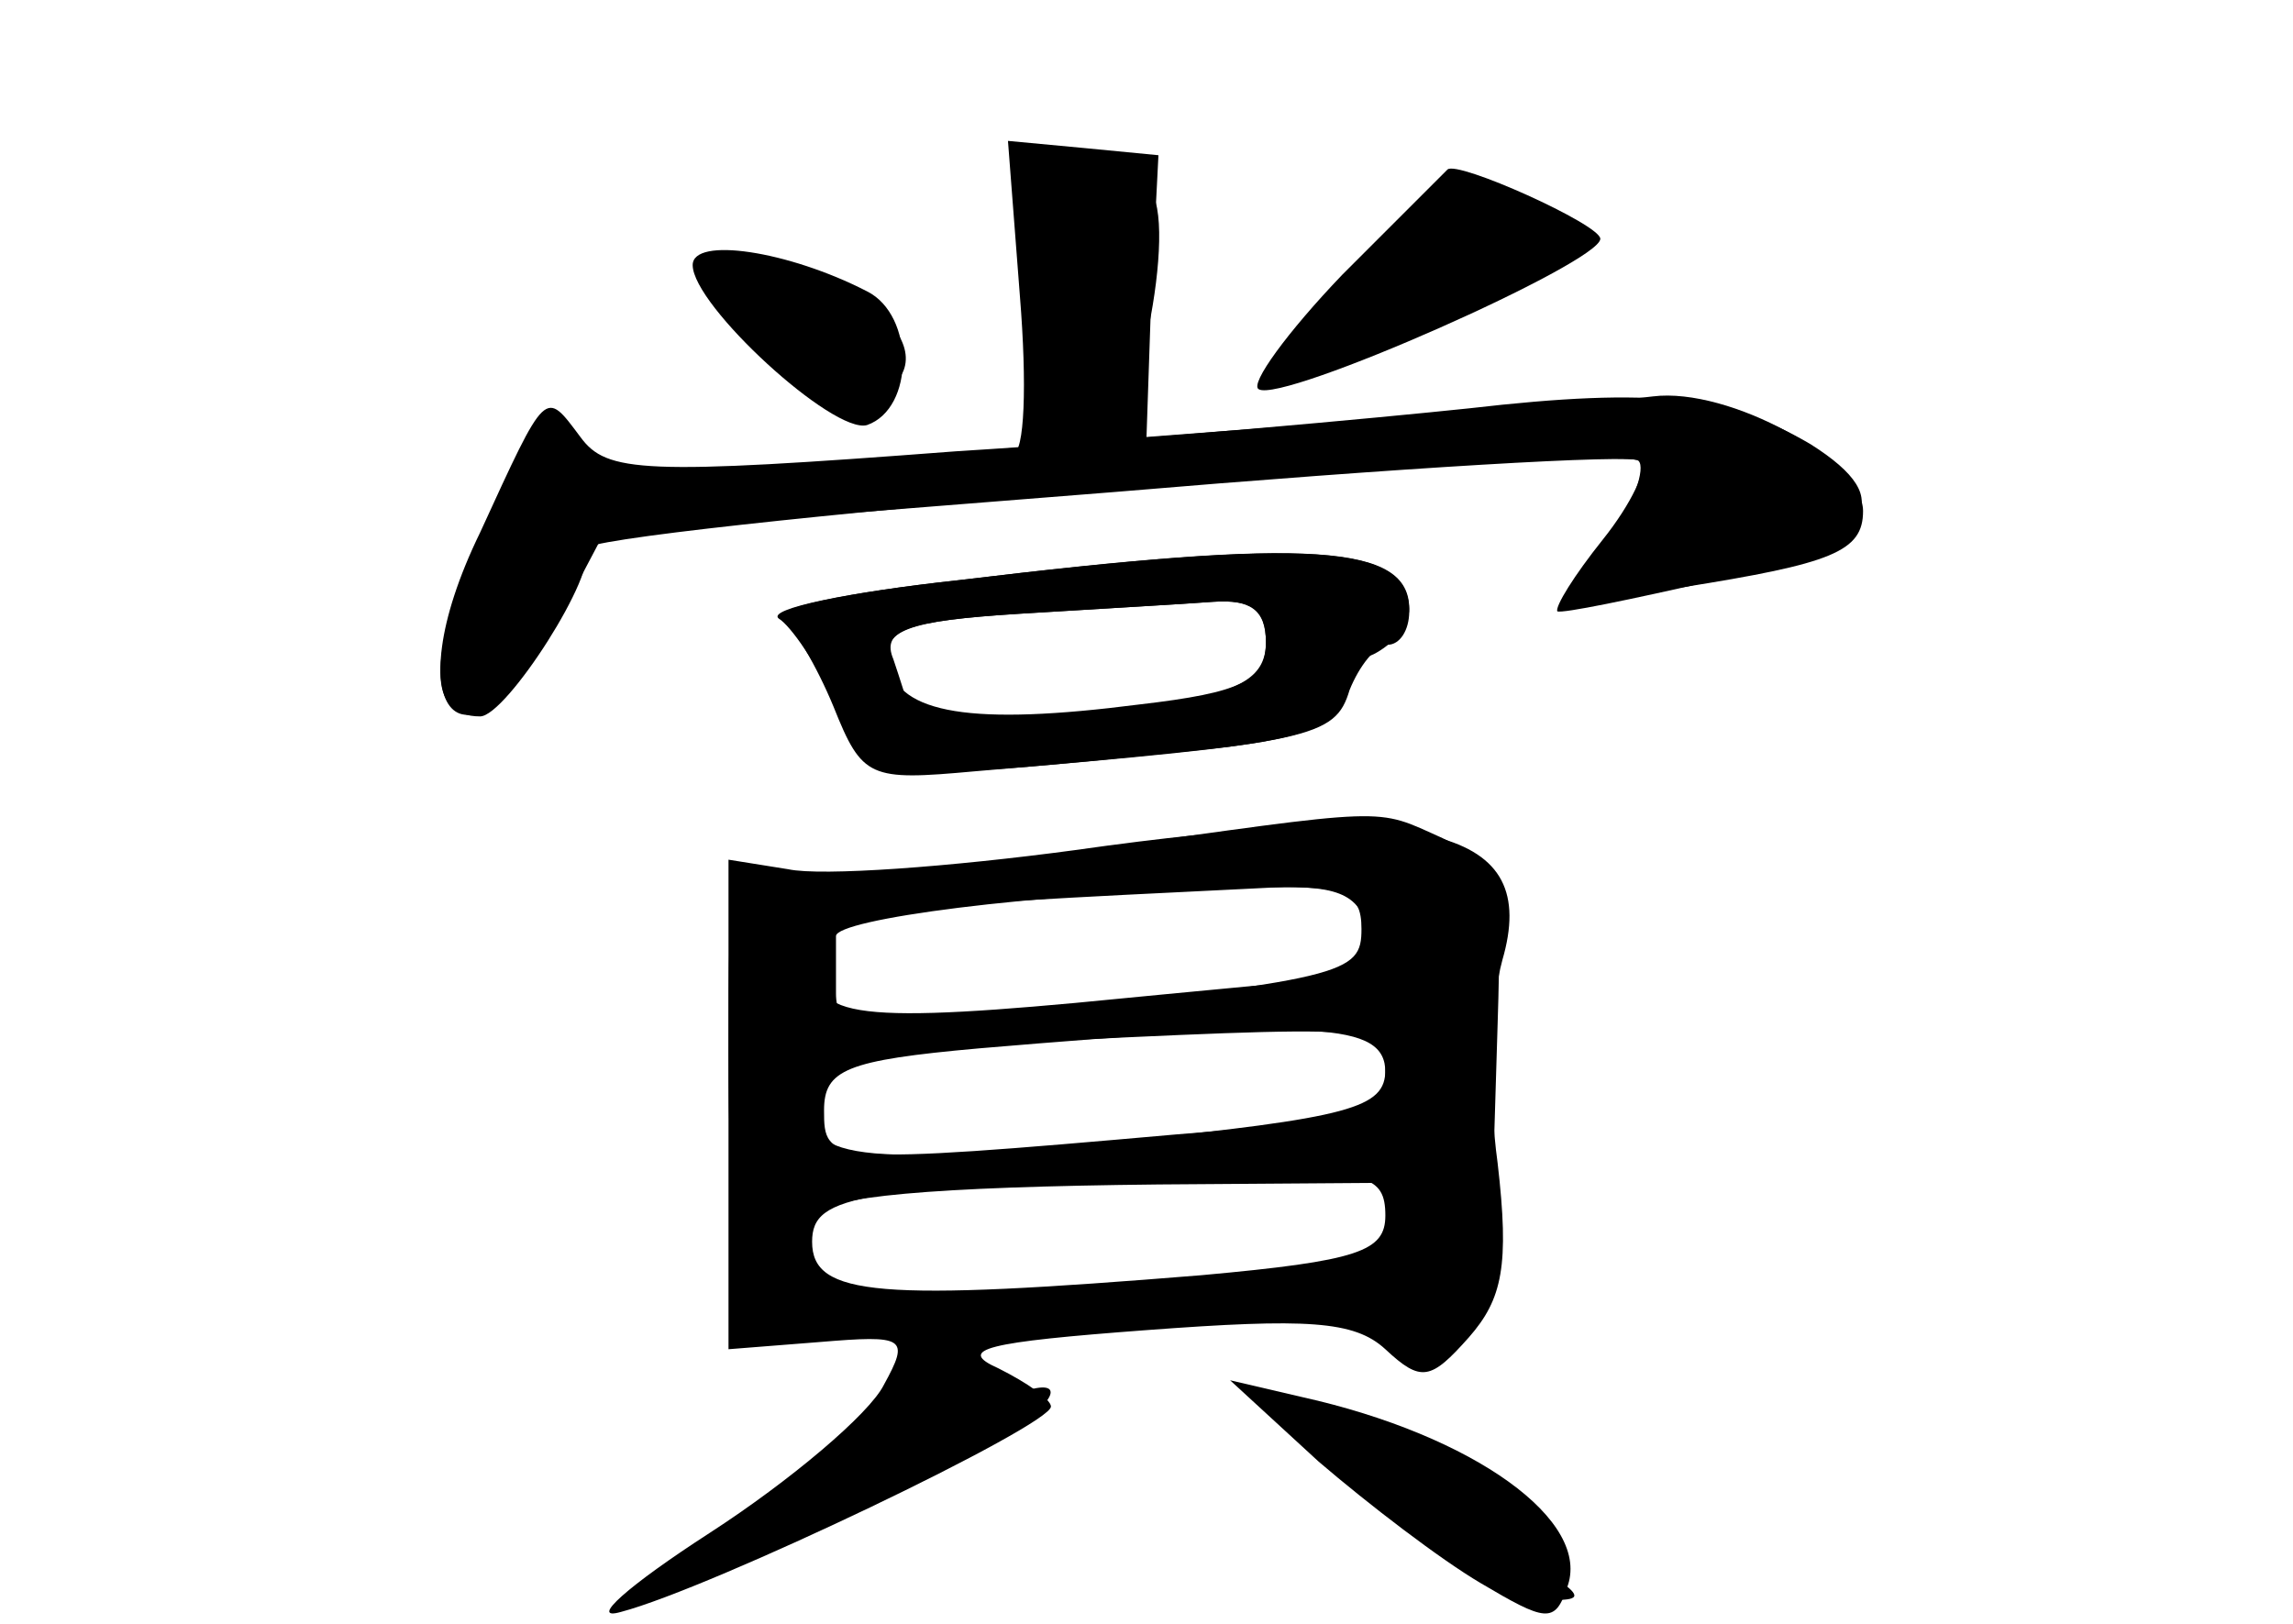 <?xml version="1.0" standalone="no"?>
<!DOCTYPE svg PUBLIC "-//W3C//DTD SVG 20010904//EN"
 "http://www.w3.org/TR/2001/REC-SVG-20010904/DTD/svg10.dtd">
<svg version="1.0" xmlns="http://www.w3.org/2000/svg"
 width="96pt" height="68pt" viewBox="0 0 96 68"
 preserveAspectRatio="xMidYMid meet">
<g transform="translate(0,68) scale(0.1,-0.1)" fill="#000000" stroke="none">
<g id="part-0" class="char-part">
  <path d="M427 556 c3 -37 2 -66 -3 -66 -5 -1 -46 -3 -91 -5 -48 -3 -85 -1 -88
5 -12 19 -22 10 -45 -39 -21 -46 -21 -71 1 -71 11 0 50 61 44 70 -5 8 433 45
441 37 3 -3 -2 -18 -12 -33 l-18 -27 48 7 c63 10 76 15 76 32 0 21 -56 52 -88
48 -15 -2 -69 -6 -120 -10 l-92 -7 2 59 3 59 -31 3 -32 3 5 -65z"/>
  <path d="M562 565 c-23 -24 -39 -46 -35 -48 10 -6 143 53 143 63 0 6 -60 33
-64 29 -1 -1 -20 -20 -44 -44z"/>
  <path d="M290 569 c0 -17 59 -71 73 -67 20 7 20 46 0 56 -33 17 -73 23 -73 11z"/>
  <path d="M401 437 c-46 -5 -80 -12 -75 -16 5 -3 16 -19 24 -36 17 -33 17 -33
153 -19 40 4 57 10 57 20 0 8 7 17 15 20 8 4 15 12 15 19 0 27 -41 30 -189 12z
m129 -26 c0 -16 -10 -21 -53 -26 -70 -9 -101 -4 -105 17 -3 14 7 18 55 21 32
2 68 4 81 5 16 1 22 -3 22 -17z"/>
  <path d="M450 324 c-52 -7 -106 -11 -120 -8 l-25 4 0 -102 0 -103 38 3 c36 3
38 2 27 -18 -6 -12 -39 -40 -73 -62 -34 -22 -51 -37 -37 -33 38 10 180 78 180
86 0 3 -10 10 -22 16 -18 8 -5 11 62 16 67 5 87 4 100 -8 15 -14 19 -13 35 5
14 16 17 30 12 73 -4 29 -3 67 2 85 16 55 -31 67 -179 46z m123 -34 c4 -14 0
-20 -11 -20 -10 0 -60 -5 -112 -10 -98 -9 -115 -5 -104 23 6 16 15 17 180 25
34 2 43 -2 47 -18z m7 -58 c0 -16 -14 -20 -112 -30 -114 -11 -136 -7 -125 22
4 11 25 16 74 19 166 8 163 8 163 -11z m0 -61 c0 -15 -11 -19 -77 -25 -135
-11 -163 -9 -163 14 0 20 19 23 178 28 54 2 62 0 62 -17z"/>
  <path d="M552 68 c21 -18 51 -41 68 -51 27 -16 31 -17 36 -2 11 28 -39 64
-111 80 l-30 7 37 -34z"/>
</g>
<g id="part-1" class="char-part">
  <path d="M429 615 c-3 -2 -1 -32 5 -65 8 -46 14 -60 25 -58 16 3 35 96 22 109
-9 10 -47 20 -52 14z"/>
  <path d="M565 560 c-21 -22 -36 -40 -32 -40 6 0 118 50 127 57 7 6 -23 23 -40
23 -9 0 -34 -18 -55 -40z"/>
  <path d="M317 539 c20 -20 37 -30 47 -26 39 15 -3 57 -57 57 -20 0 -20 -2 10
-31z"/>
</g>
<g id="part-2" class="char-part">
  <path d="M615 509 c-38 -4 -135 -13 -215 -18 -131 -10 -146 -9 -157 6 -15 20
-14 21 -42 -40 -37 -76 -6 -108 33 -36 l19 36 214 17 c118 10 217 16 220 13 3
-3 -4 -18 -16 -33 -12 -15 -20 -28 -19 -30 2 -1 31 5 66 13 66 17 78 33 40 57
-34 20 -65 24 -143 15z"/>
</g>
<g id="part-3" class="char-part">
  <path d="M401 437 c-46 -5 -79 -12 -74 -16 5 -3 15 -20 22 -37 12 -30 15 -31
59 -27 141 12 151 14 157 34 4 10 11 19 16 19 5 0 9 6 9 14 0 28 -39 31 -189
13z m129 -26 c0 -14 -10 -20 -37 -25 -43 -7 -113 -8 -113 -2 0 2 -3 11 -6 20
-5 12 5 16 53 19 32 2 68 4 81 5 15 1 22 -3 22 -17z"/>
</g>
<g id="part-4" class="char-part">
  <path d="M455 324 c-55 -8 -111 -12 -125 -10 -25 4 -25 4 -25 -75 0 -67 3 -79
17 -79 9 0 18 5 20 11 3 8 48 12 143 13 l140 1 2 66 c2 62 0 67 -23 78 -29 13
-20 13 -149 -5z m115 -33 c0 -19 -6 -21 -157 -37 -54 -6 -63 -4 -63 10 0 9 0
19 0 24 0 7 81 18 168 20 45 2 52 -1 52 -17z m10 -60 c0 -17 -11 -20 -87 -26
-147 -13 -148 -12 -148 10 0 17 9 21 65 26 142 12 170 11 170 -10z"/>
</g>
<g id="part-5" class="char-part">
  <path d="M376 93 c-3 -7 -19 -21 -36 -31 -16 -10 -27 -22 -24 -25 11 -11 64
23 64 41 0 13 2 14 9 3 7 -10 13 -11 30 -2 24 13 29 26 6 17 -8 -3 -15 -2 -15
3 0 13 -29 9 -34 -6z"/>
  <path d="M540 86 c0 -9 98 -76 111 -76 11 0 11 2 -1 10 -13 8 -13 10 0 10 9 0
5 6 -10 17 -14 10 -34 16 -45 15 -15 -2 -16 0 -7 6 11 7 8 11 -10 15 -27 8
-38 9 -38 3z m95 -46 c3 -5 2 -10 -4 -10 -5 0 -13 5 -16 10 -3 6 -2 10 4 10 5
0 13 -4 16 -10z"/>
</g>
</g>
</svg>